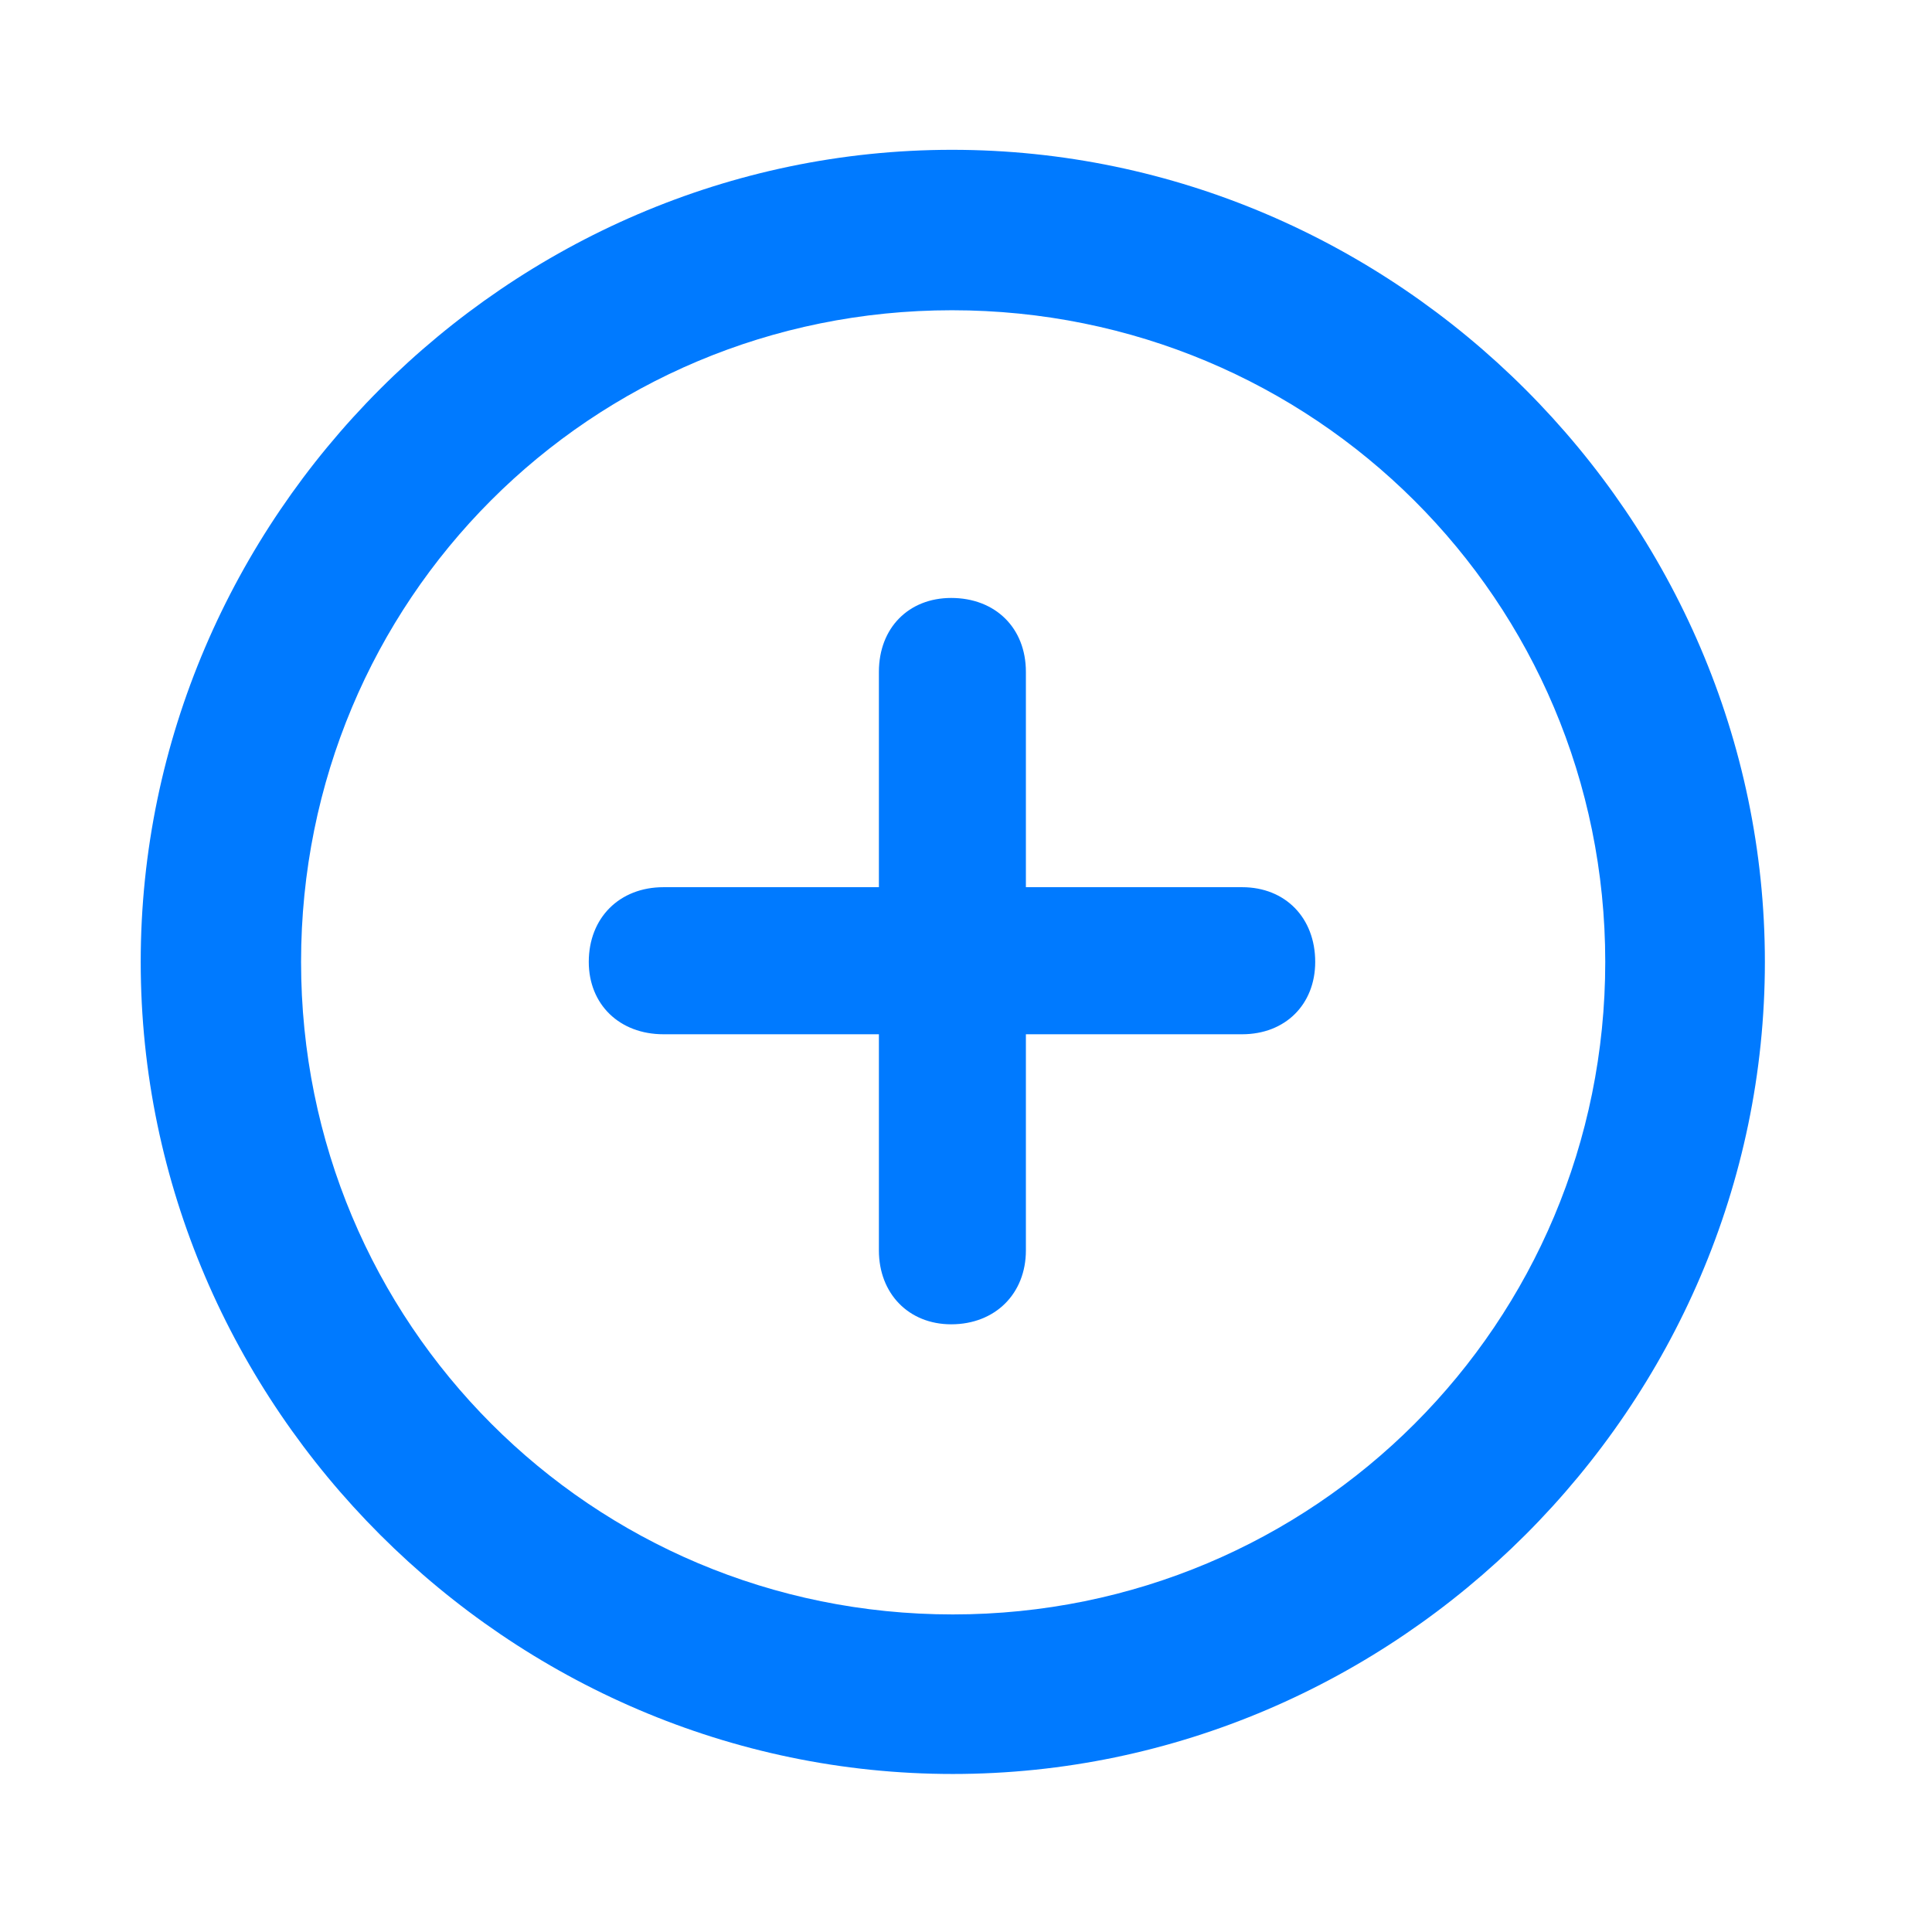 <svg width="24" height="24" viewBox="0 0 24 24" fill="none"
  xmlns="http://www.w3.org/2000/svg">
  <path d="M11.836 22.037C17.354 22.037 21.924 17.477 21.924 11.949C21.924 6.432 17.354 1.861 11.826 1.861C6.309 1.861 1.748 6.432 1.748 11.949C1.748 17.477 6.318 22.037 11.836 22.037ZM11.836 20.055C7.344 20.055 3.74 16.441 3.74 11.949C3.74 7.457 7.334 3.854 11.826 3.854C16.318 3.854 19.941 7.457 19.941 11.949C19.941 16.441 16.328 20.055 11.836 20.055ZM7.314 11.949C7.314 12.477 7.695 12.848 8.242 12.848H10.918V15.533C10.918 16.07 11.289 16.451 11.816 16.451C12.363 16.451 12.744 16.07 12.744 15.533V12.848H15.43C15.967 12.848 16.338 12.477 16.338 11.949C16.338 11.402 15.967 11.021 15.43 11.021H12.744V8.346C12.744 7.799 12.363 7.428 11.816 7.428C11.289 7.428 10.918 7.799 10.918 8.346V11.021H8.242C7.695 11.021 7.314 11.402 7.314 11.949Z" fill="#007AFF"/>
</svg>
